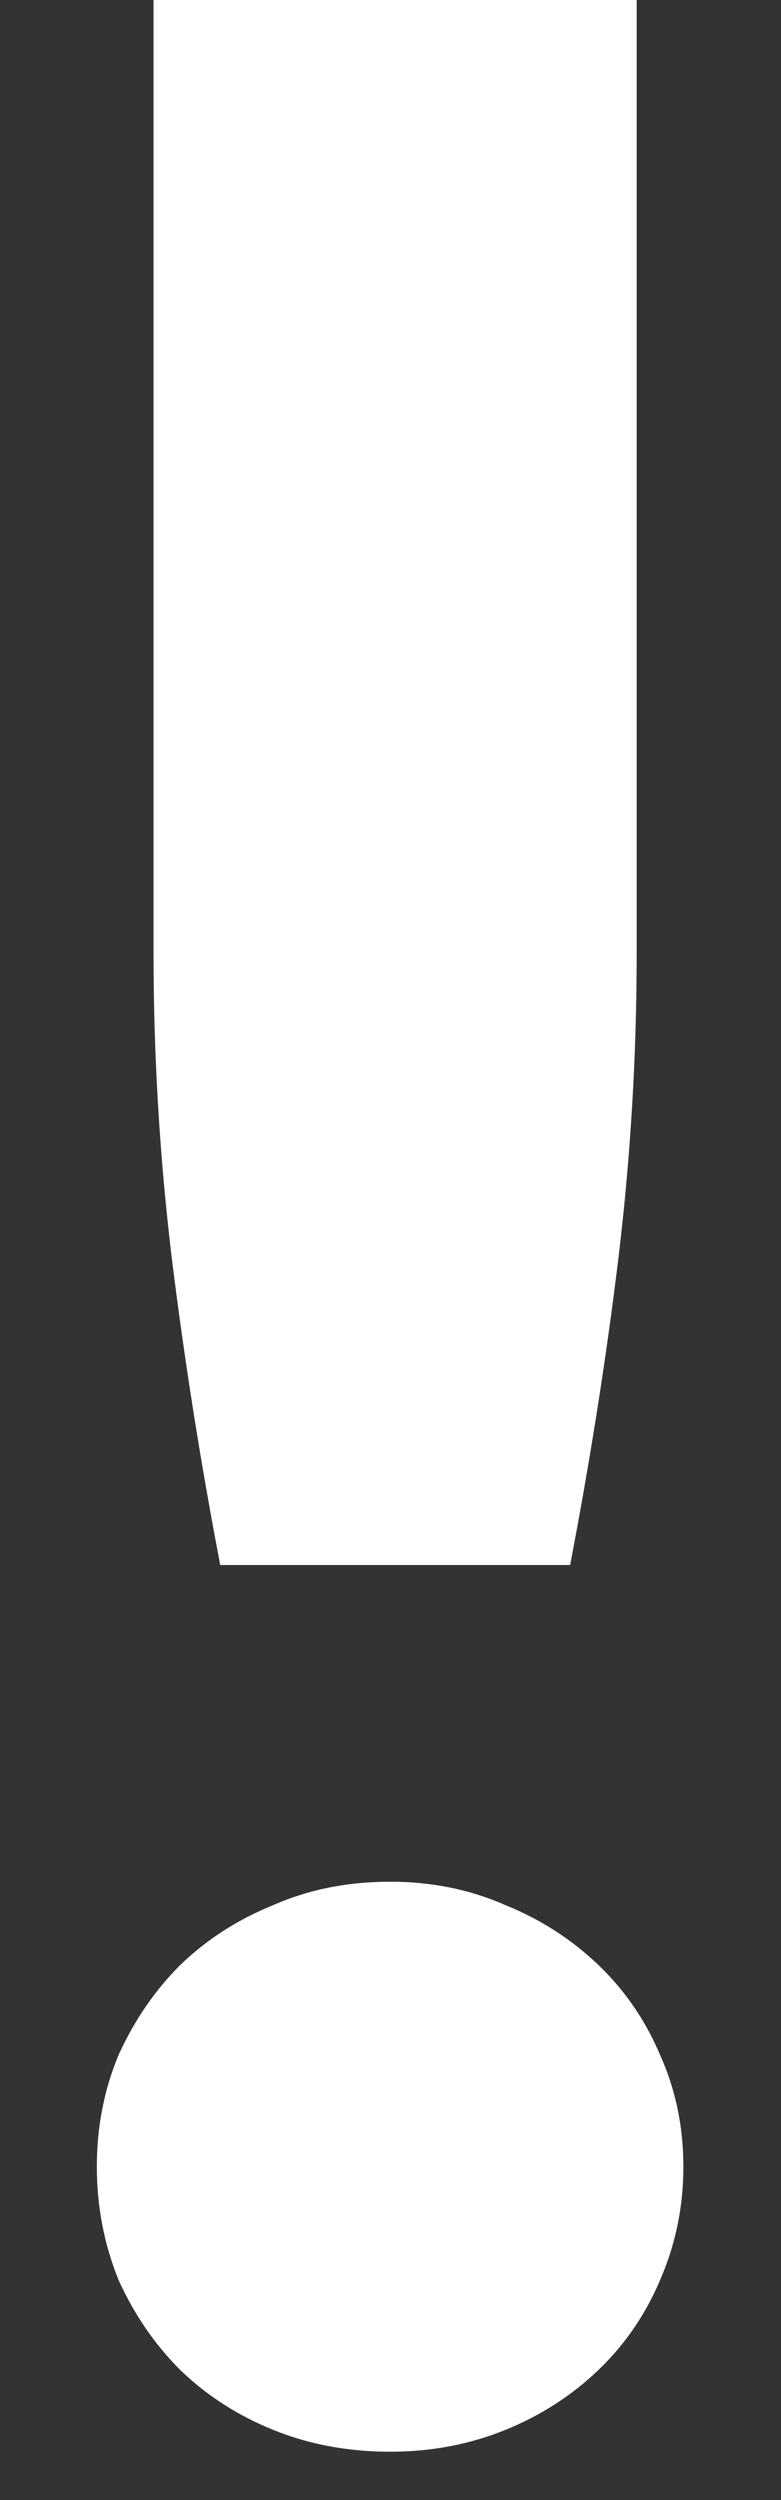 <svg width="5" height="16" viewBox="0 0 5 16" fill="none" xmlns="http://www.w3.org/2000/svg">
<rect x="0" y="0" width="5" height="16" fill="#333333" stroke="none"/>
<path d="M4.076 0V6.101C4.076 6.756 4.037 7.406 3.959 8.053C3.881 8.693 3.778 9.348 3.65 10.016H1.41C1.282 9.348 1.179 8.693 1.1 8.053C1.022 7.406 0.983 6.756 0.983 6.101V0H4.076ZM0.62 13.867C0.62 13.611 0.667 13.372 0.759 13.152C0.859 12.932 0.99 12.74 1.154 12.576C1.324 12.412 1.523 12.284 1.751 12.192C1.979 12.092 2.227 12.043 2.498 12.043C2.761 12.043 3.006 12.092 3.234 12.192C3.461 12.284 3.66 12.412 3.831 12.576C4.002 12.74 4.133 12.932 4.226 13.152C4.325 13.372 4.375 13.611 4.375 13.867C4.375 14.123 4.325 14.364 4.226 14.592C4.133 14.812 4.002 15.004 3.831 15.168C3.66 15.332 3.461 15.46 3.234 15.552C3.006 15.644 2.761 15.691 2.498 15.691C2.227 15.691 1.979 15.644 1.751 15.552C1.523 15.46 1.324 15.332 1.154 15.168C0.99 15.004 0.859 14.812 0.759 14.592C0.667 14.364 0.62 14.123 0.62 13.867Z" fill="white"/>
</svg>

